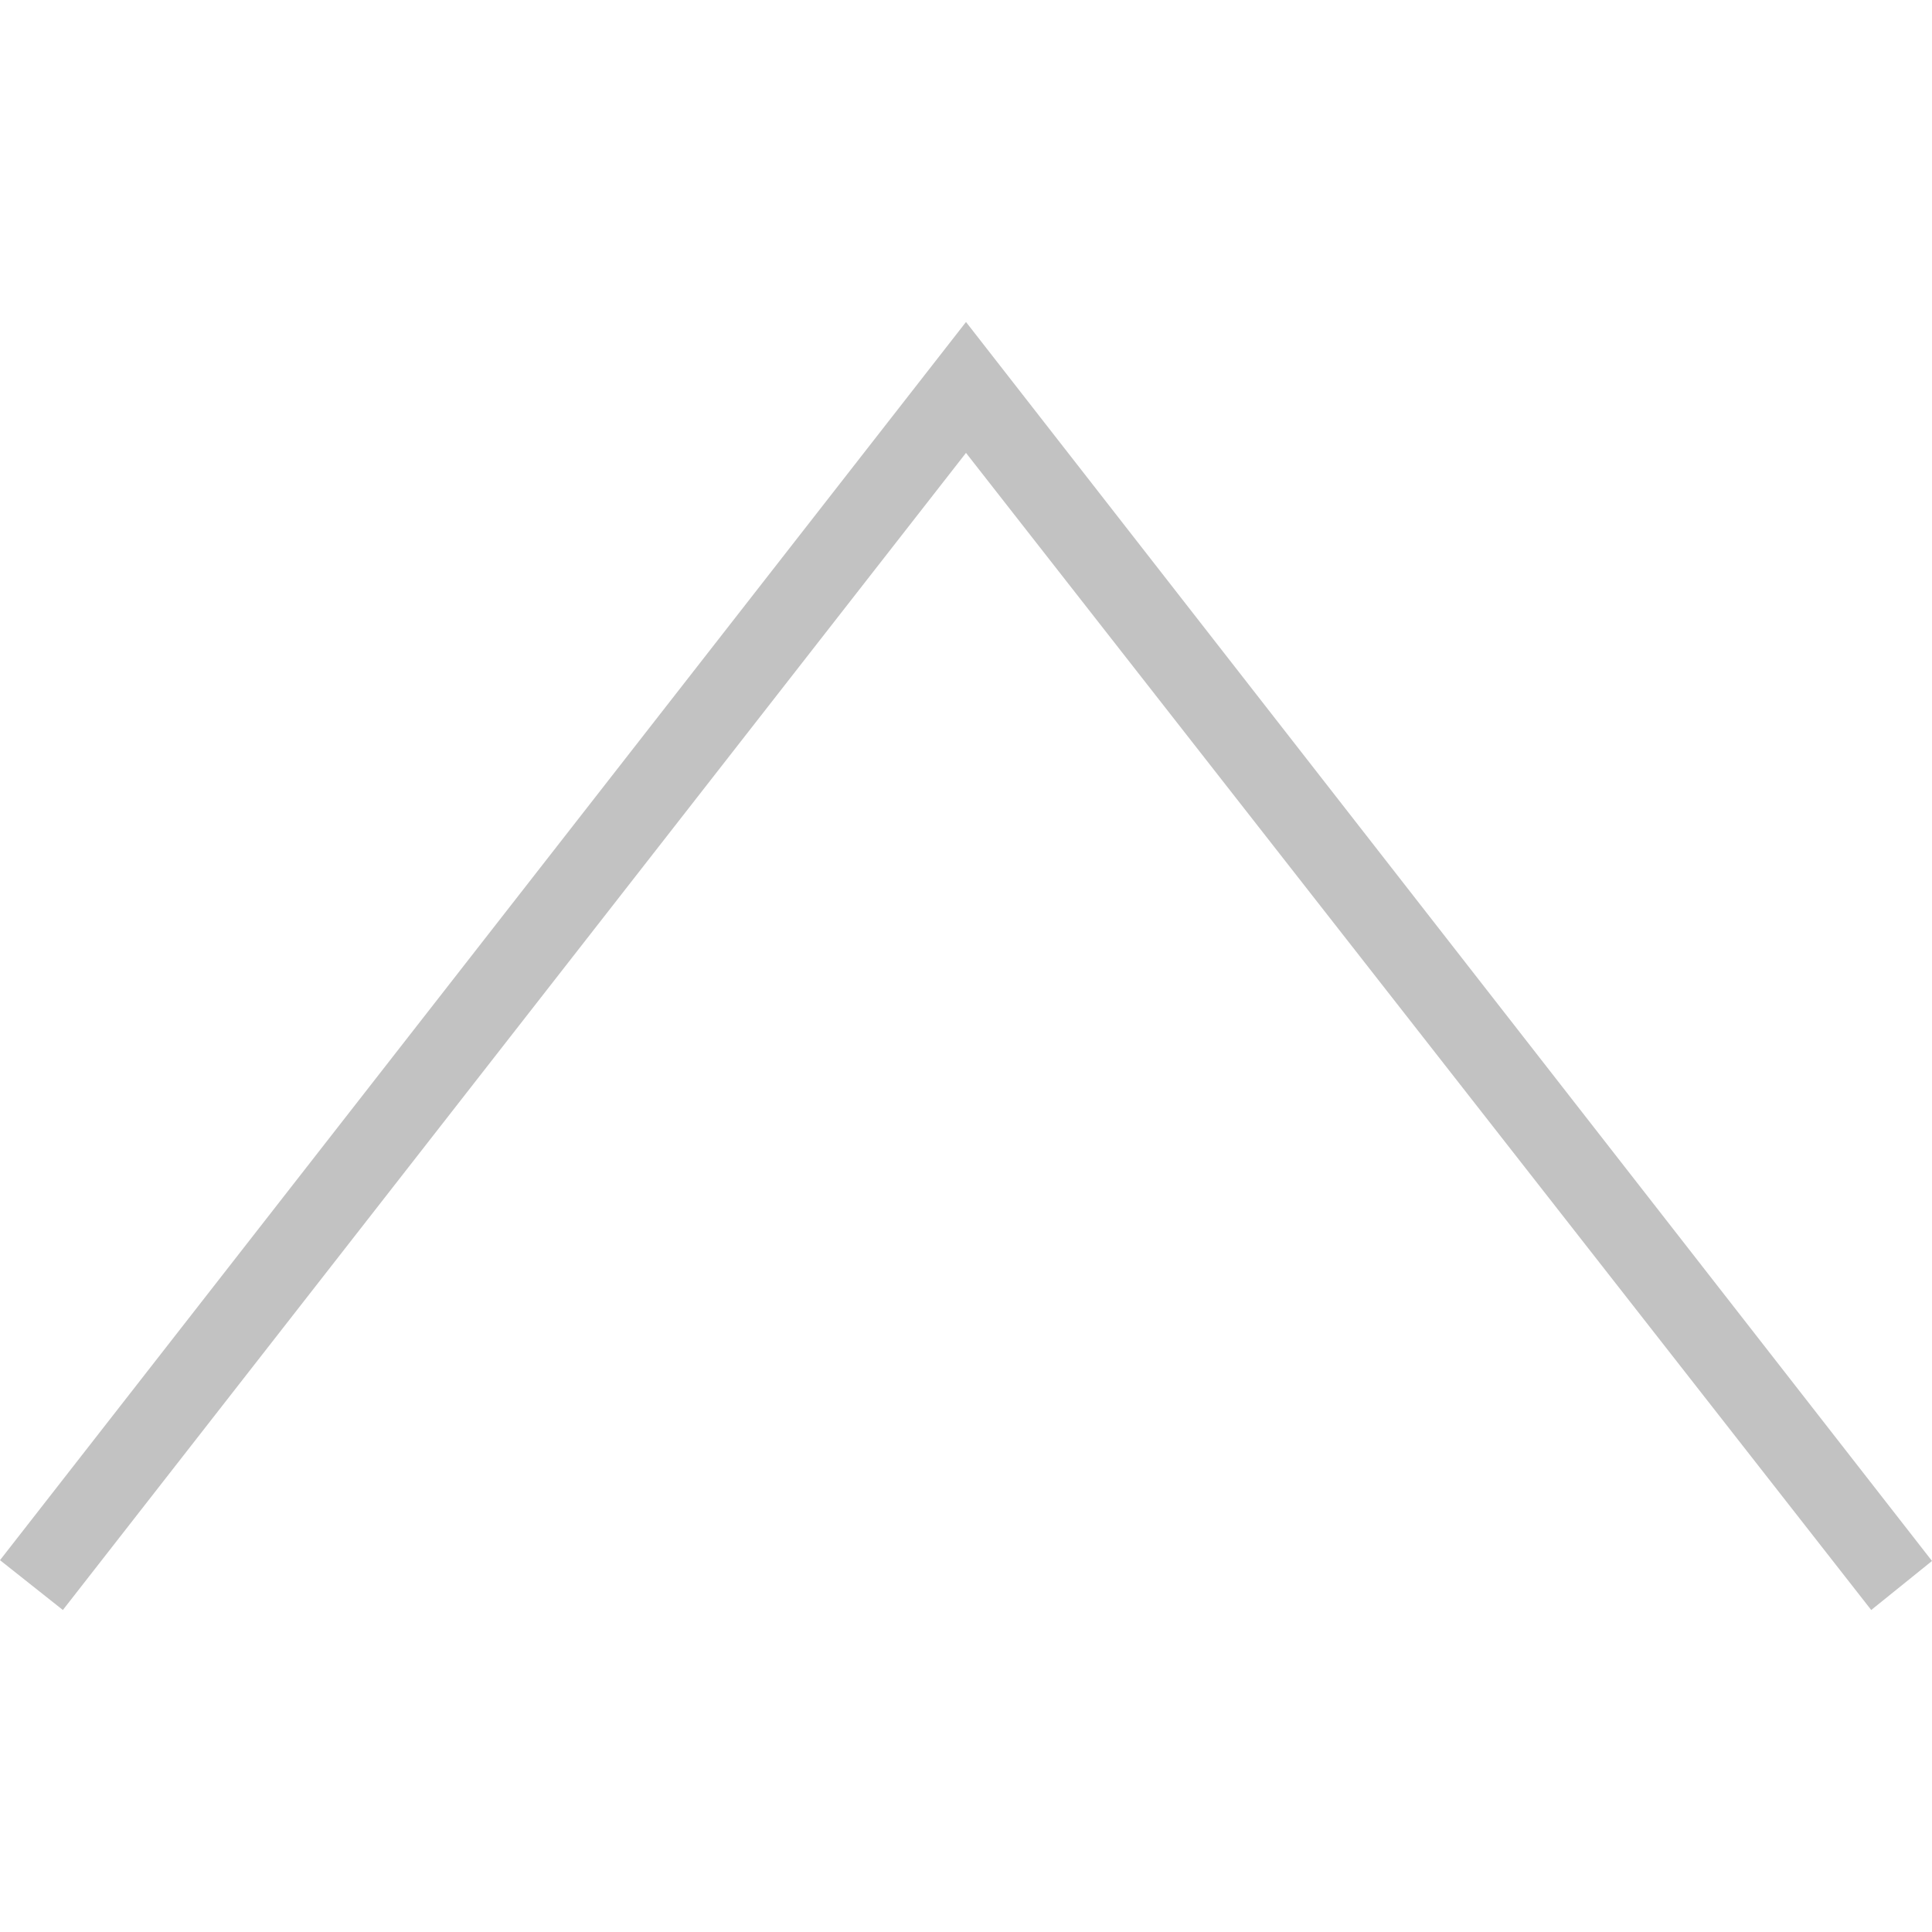 <svg width="24" height="24" xmlns="http://www.w3.org/2000/svg" fill-rule="evenodd" clip-rule="evenodd"><path fill="#c2c2c2" d="M23.245 20l-11.245-14.374-11.219 14.374-.781-.619 12-15.381 12 15.391-.755.609z"/></svg>